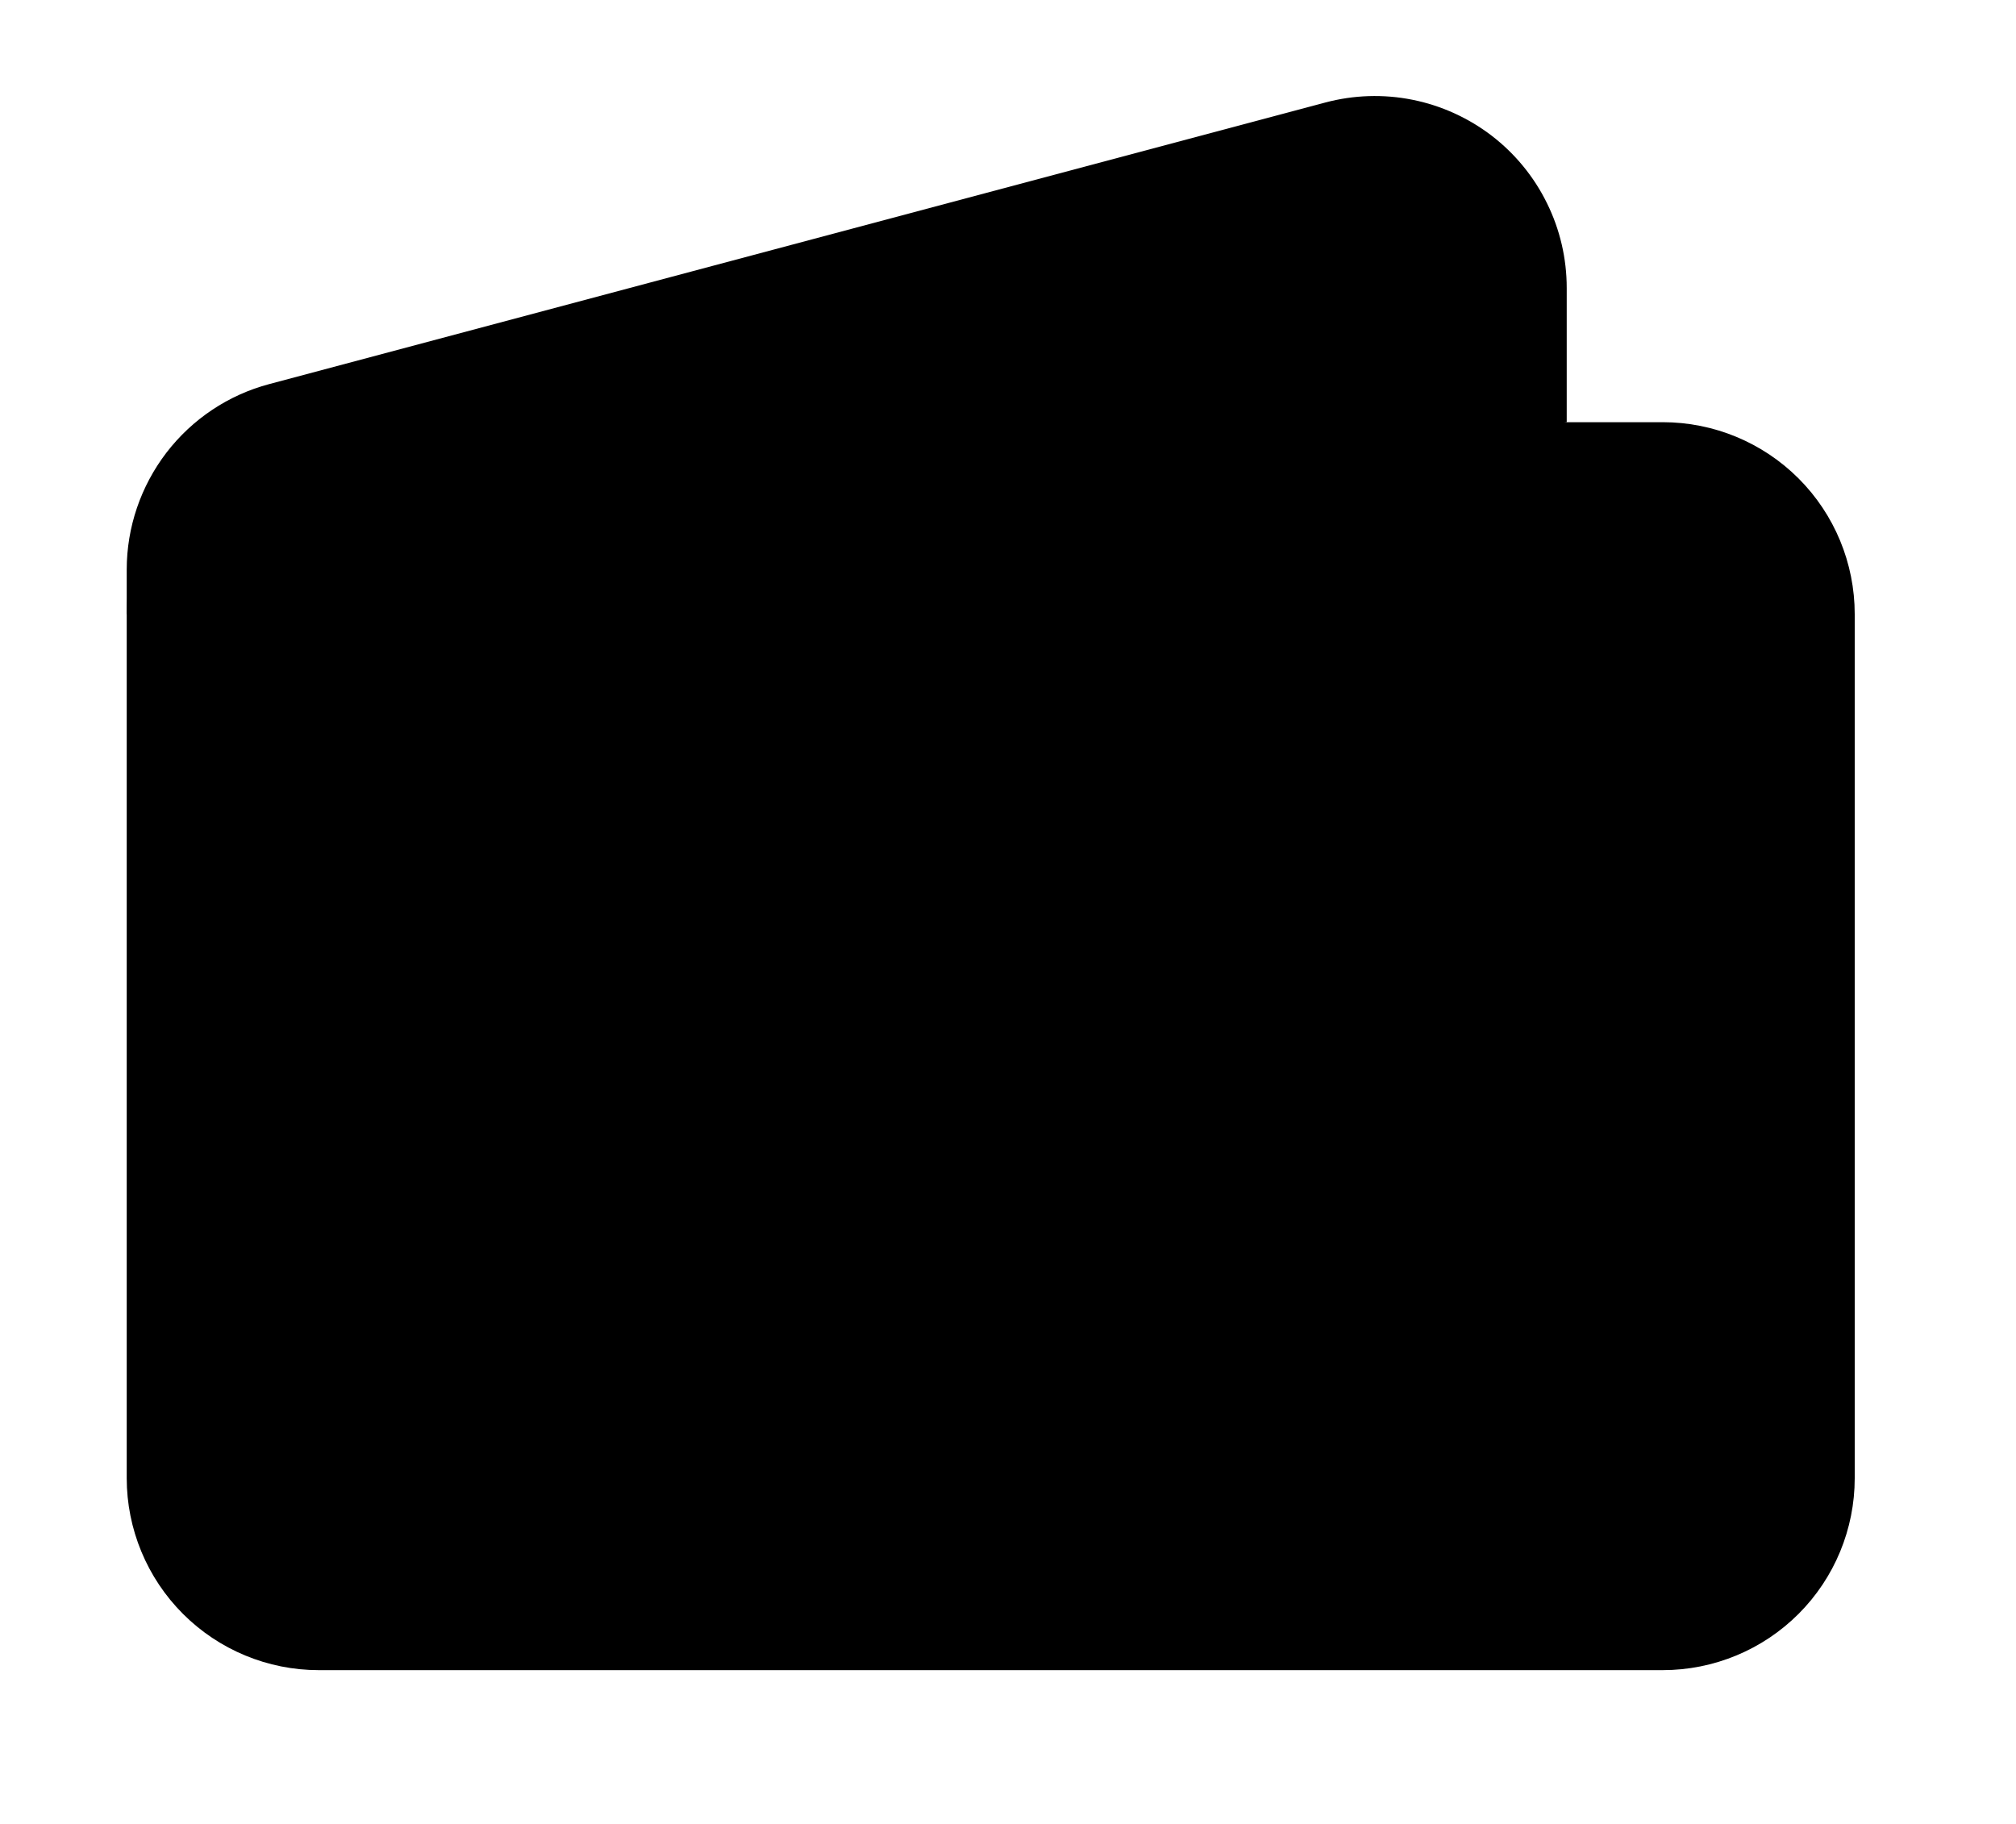<svg class="MuiSvgIcon-root MuiSvgIcon-fontSizeMedium css-1fmoz9s" focusable="false" aria-hidden="true" viewBox="0 0 21 19" xmlns="http://www.w3.org/2000/svg" aria-labelledby="title"><title>Wallet icon</title><g clip-path="url(#clip0_3719_3323)" stroke-width="2"><path d="M17.32 17.398H3.32C2.79 17.398 2.281 17.187 1.906 16.812C1.531 16.437 1.32 15.928 1.32 15.398V6.398C1.32 5.868 1.531 5.359 1.906 4.984C2.281 4.609 2.79 4.398 3.32 4.398H17.32C17.851 4.398 18.36 4.609 18.735 4.984C19.11 5.359 19.32 5.868 19.32 6.398V15.398C19.32 15.928 19.11 16.437 18.735 16.812C18.36 17.187 17.851 17.398 17.32 17.398Z"></path><path d="M14.82 11.398C14.688 11.398 14.56 11.345 14.467 11.252C14.373 11.158 14.32 11.031 14.32 10.898C14.32 10.765 14.373 10.638 14.467 10.544C14.56 10.451 14.688 10.398 14.82 10.398C14.953 10.398 15.08 10.451 15.174 10.544C15.268 10.638 15.32 10.765 15.32 10.898C15.32 11.031 15.268 11.158 15.174 11.252C15.08 11.345 14.953 11.398 14.82 11.398Z" stroke-linecap="round" stroke-linejoin="round"></path><path d="M16.32 4.398V3C16.32 2.693 16.25 2.391 16.114 2.116C15.979 1.841 15.782 1.601 15.539 1.414C15.296 1.228 15.013 1.099 14.712 1.039C14.412 0.979 14.101 0.989 13.805 1.068L2.805 4.001C2.379 4.114 2.003 4.365 1.734 4.715C1.466 5.065 1.32 5.493 1.32 5.934V6.398"></path></g><defs><clipPath id="clip0_3719_3323"><rect width="20" height="19" fill="white" transform="translate(0.32)"></rect></clipPath></defs></svg>